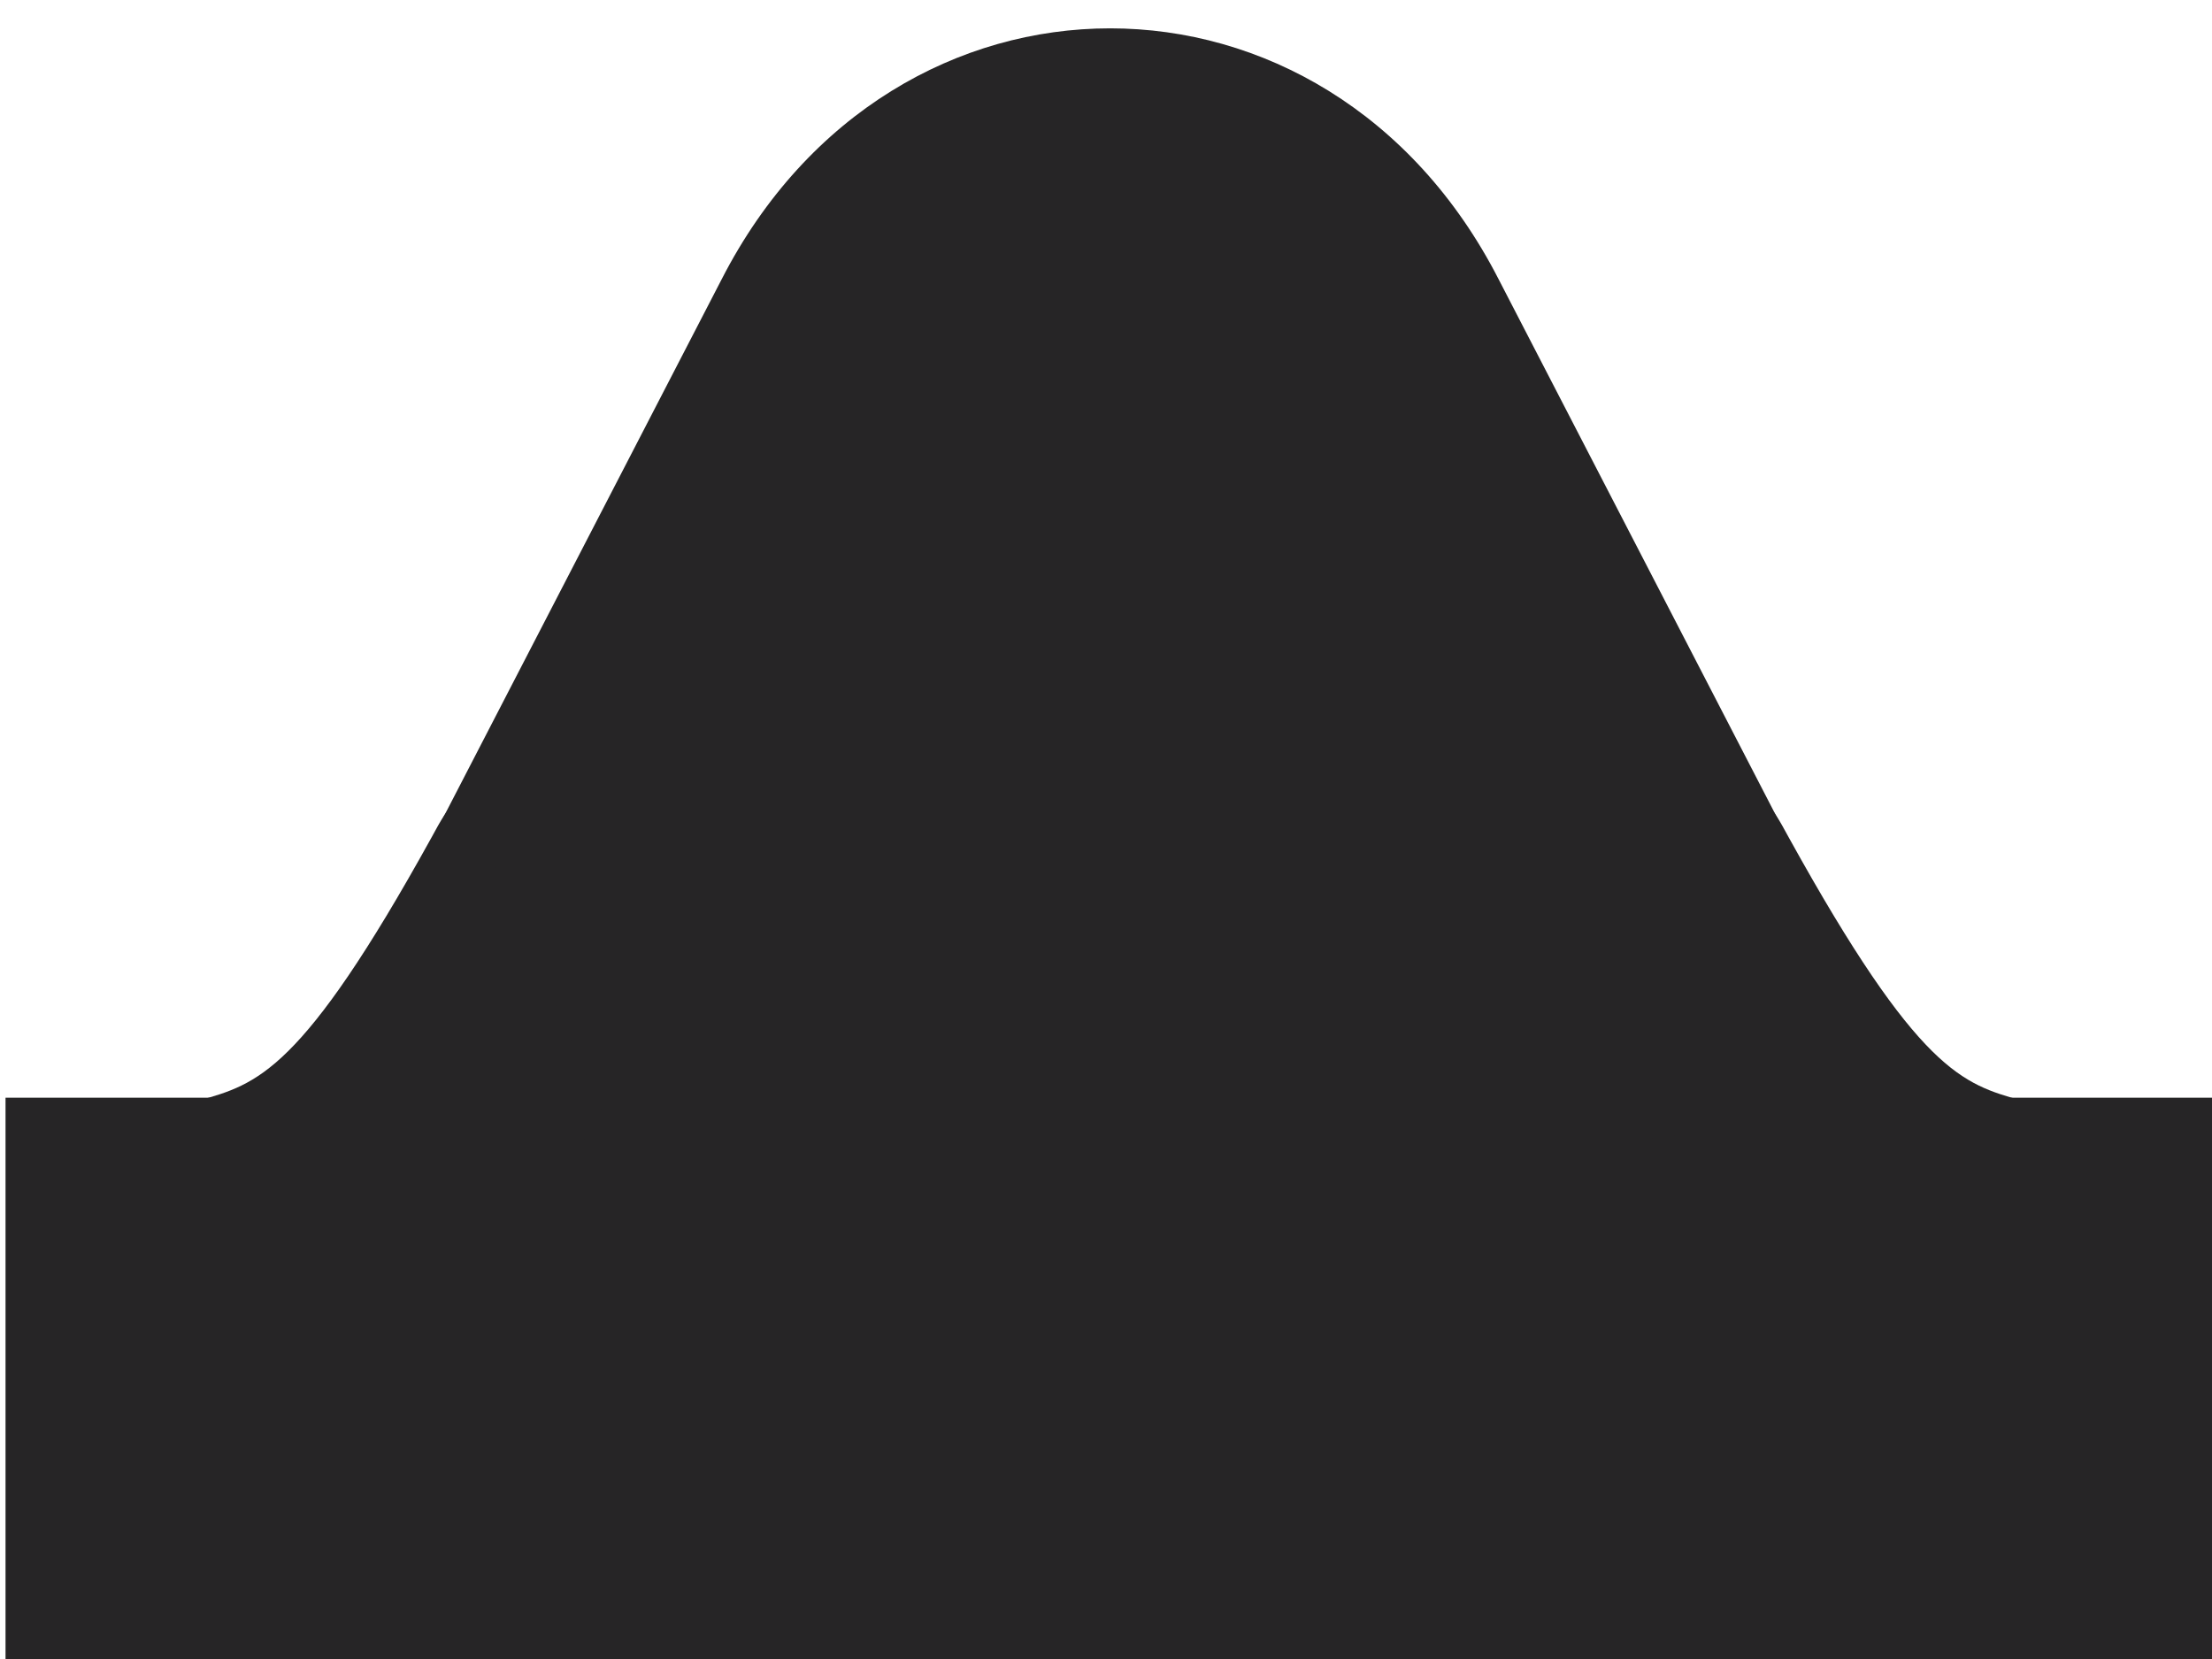 <?xml version="1.0" encoding="utf-8"?>
<!-- Generator: Adobe Illustrator 19.2.1, SVG Export Plug-In . SVG Version: 6.00 Build 0)  -->
<svg version="1.1" id="Layer_1" xmlns="http://www.w3.org/2000/svg" xmlns:xlink="http://www.w3.org/1999/xlink" x="0px" y="0px"
	 viewBox="0 0 80 60" style="enable-background:new 0 0 80 60;" xml:space="preserve">
<style type="text/css">
	.st0{fill:#262526;}
</style>
<g>
	<path class="st0" d="M58.2,41c5.4,0,9-5.8,6.5-10.6L54.2,10.1C48-2,32.3-2,26.1,10.1L15.6,30.4c-2.5,4.8,1,10.6,6.5,10.6H58.2z"/>
	<rect x="0.2" y="39.7" class="st0" width="80" height="22"/>
</g>
<path class="st0" d="M17,29.2c-0.5-0.4-0.7-0.2-1.4,1.1c-4.7,8.5-6.3,8.9-8.4,9.5c-1.9,0.6-4.4,1.3-7,1.1h18.2c0.8,0,4.1,0.7,3.7,0
	L17,29.2z"/>
<path class="st0" d="M63.3,29.2c0.5-0.4,0.7-0.2,1.4,1.1c4.7,8.5,6.3,8.9,8.4,9.5c1.9,0.6,4.4,1.3,7,1.1H62c-0.8,0-4.1,0.7-3.7,0
	L63.3,29.2z"/>
</svg>
